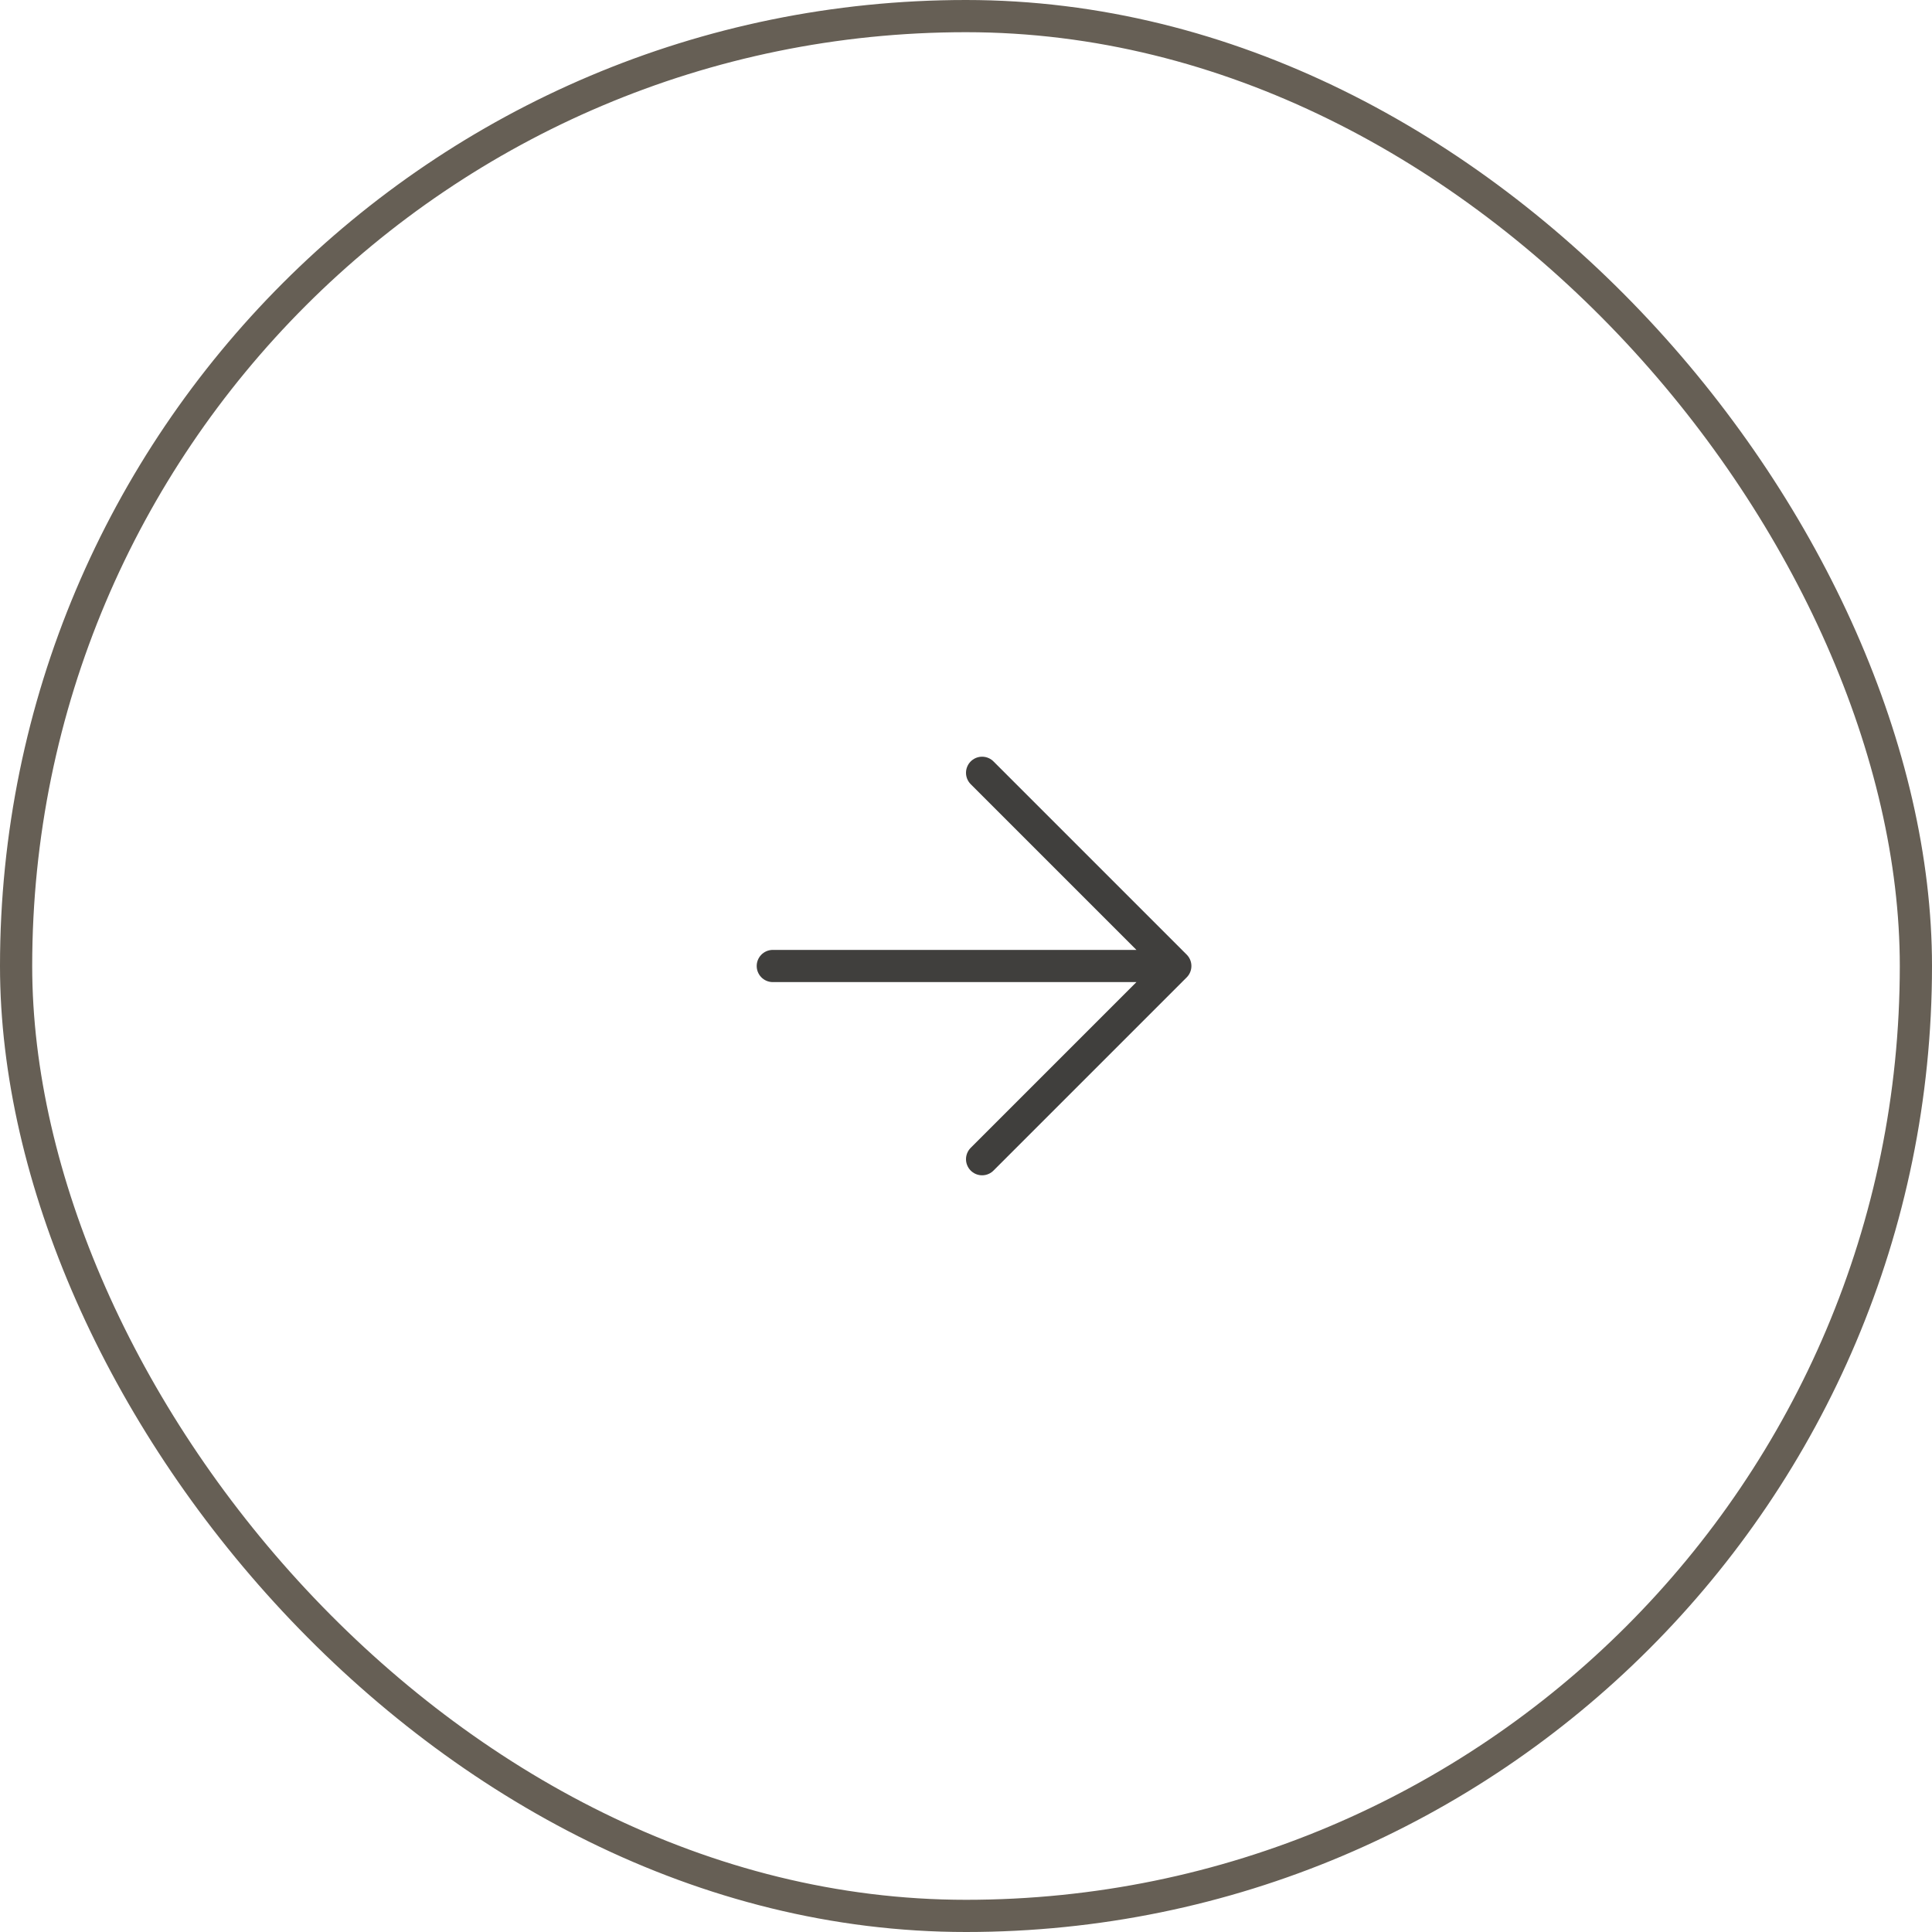 <svg width="60" height="60" viewBox="0 0 60 60" fill="none" xmlns="http://www.w3.org/2000/svg">
<rect x="0.5" y="0.5" width="59" height="59" rx="29.5" stroke="#665F55"/>
<path d="M24 30H36.5M36.5 30L30.5 24M36.5 30L30.5 36" stroke="#403F3D" stroke-linecap="round" stroke-linejoin="round"/>
</svg>
